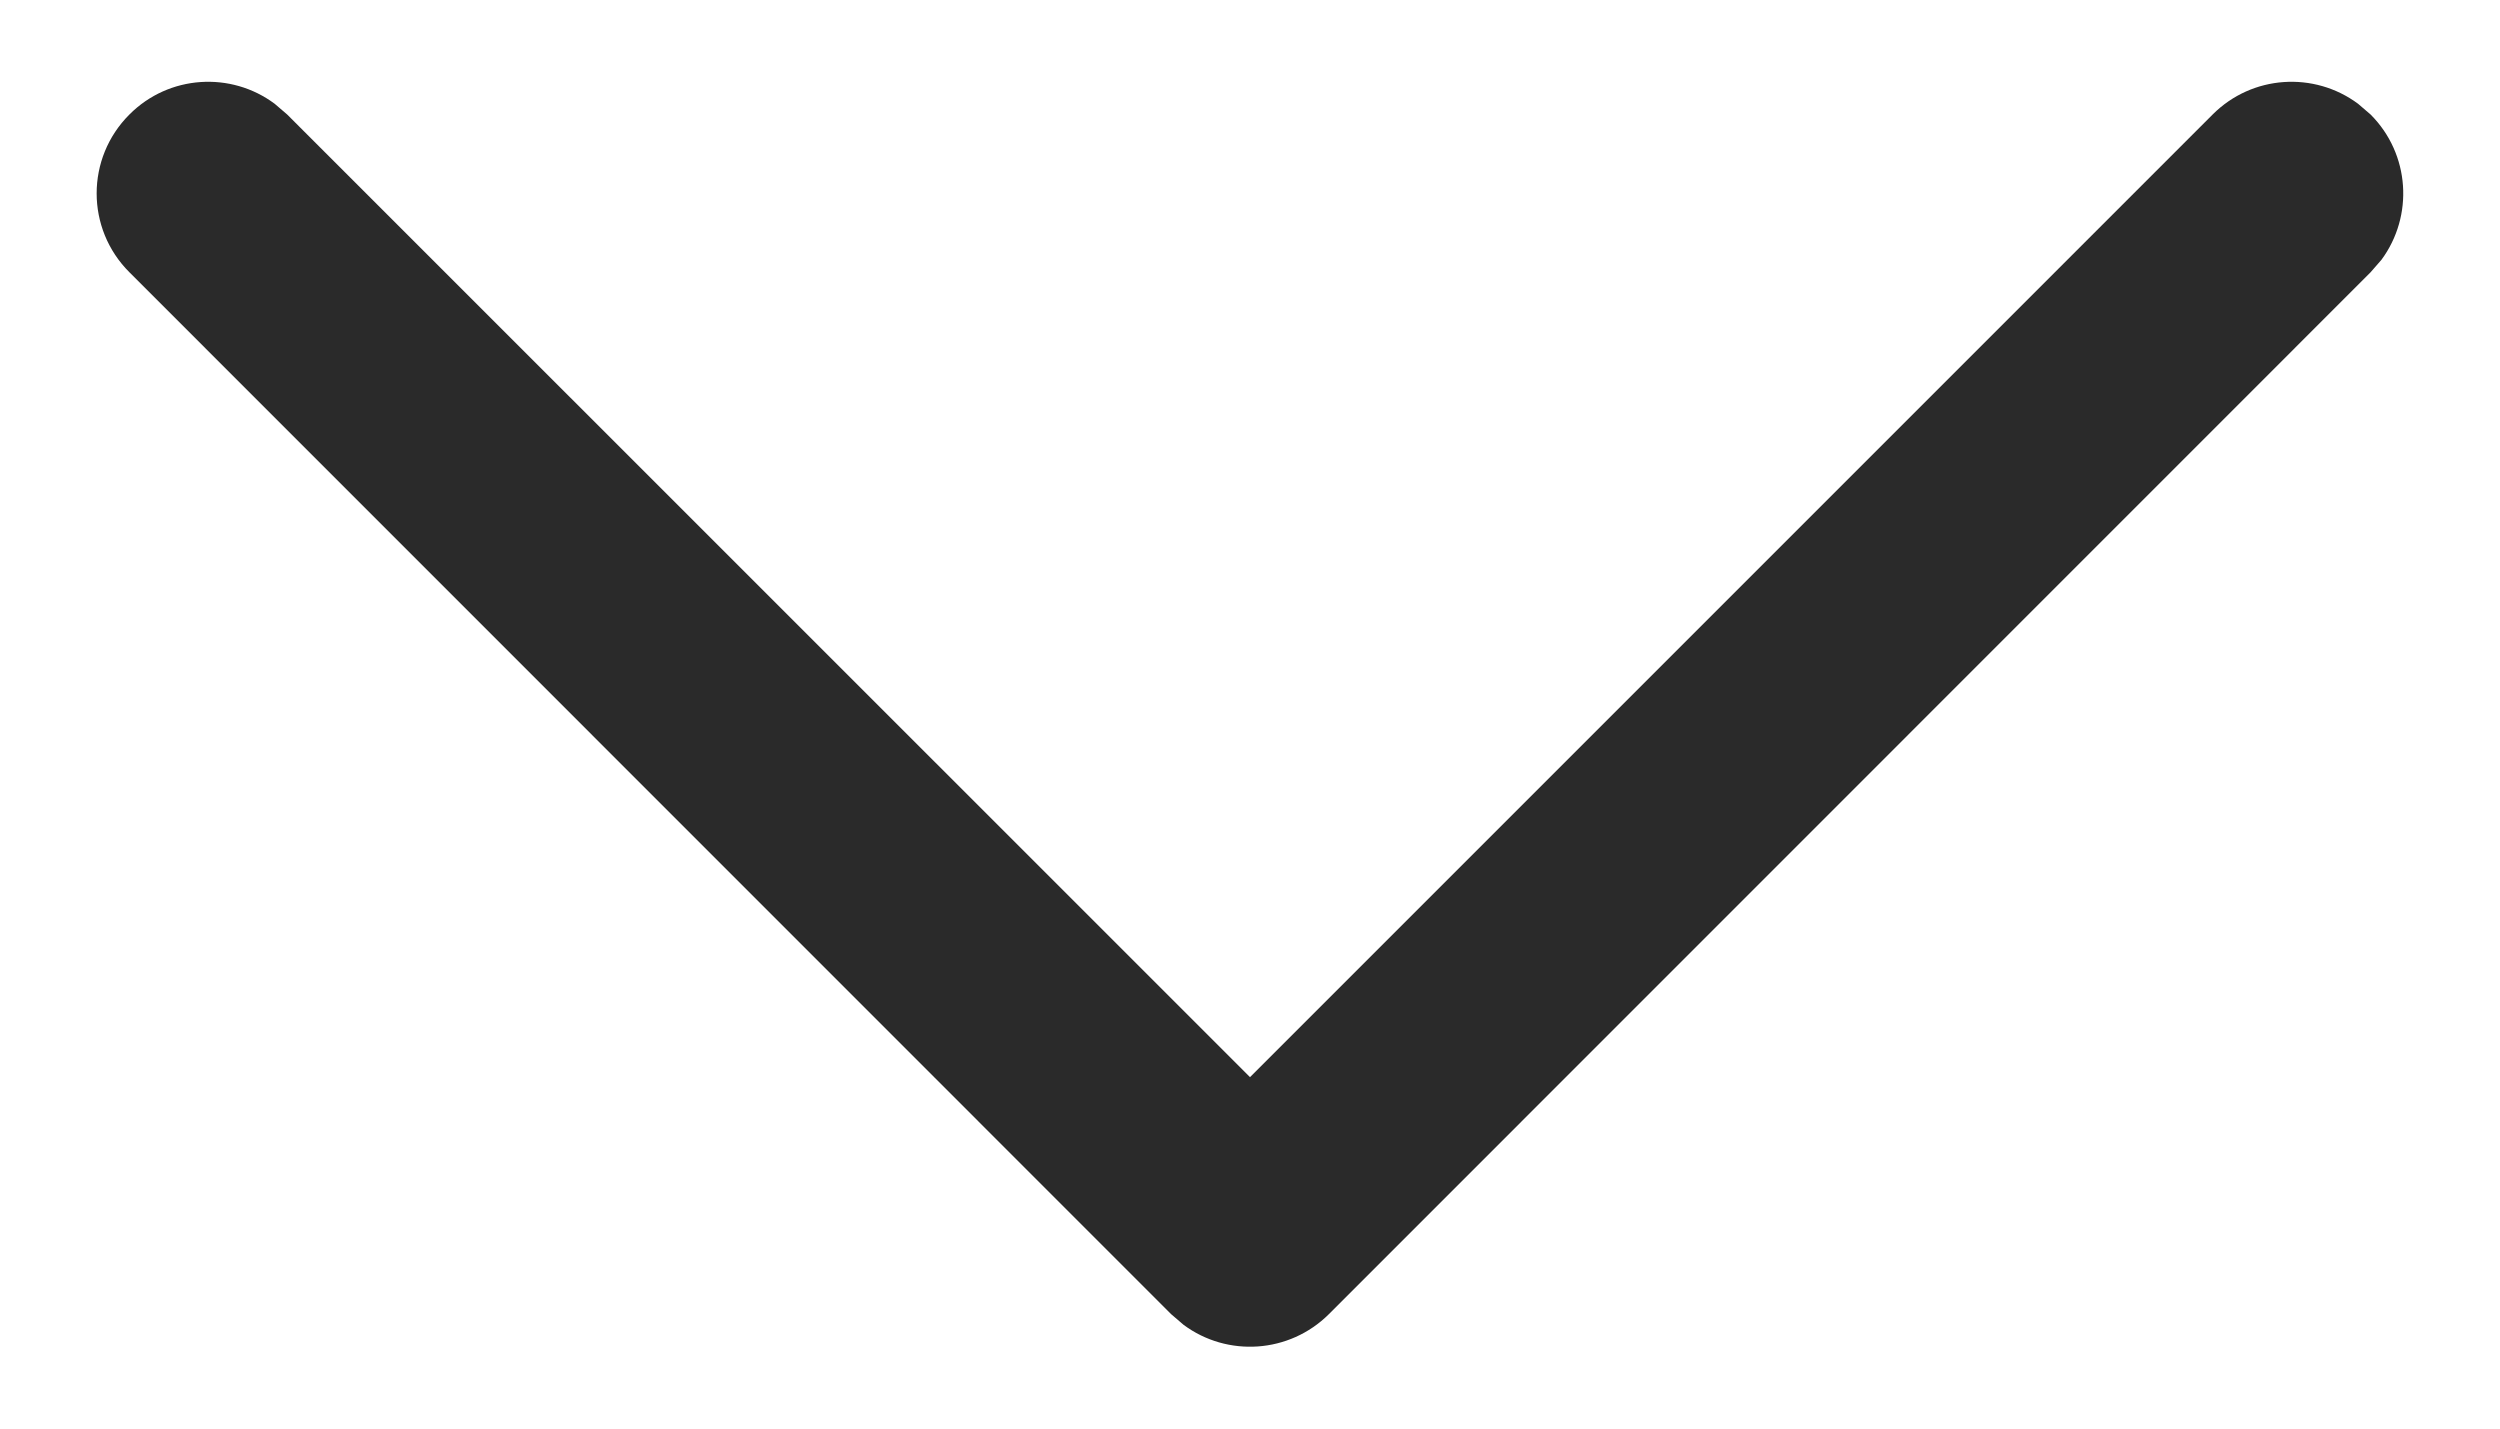 <svg width="14" height="8" viewBox="0 0 14 8" fill="none" xmlns="http://www.w3.org/2000/svg">
<path d="M0.725 0.641C0.946 0.419 1.294 0.399 1.538 0.581L1.608 0.641L7 6.032L12.391 0.641C12.613 0.419 12.96 0.399 13.205 0.581L13.275 0.641C13.497 0.863 13.517 1.21 13.336 1.455L13.275 1.525L7.442 7.359C7.22 7.58 6.873 7.601 6.628 7.419L6.558 7.359L0.725 1.525C0.48 1.281 0.48 0.885 0.725 0.641Z" fill="#2A2A2A"/>
</svg>
